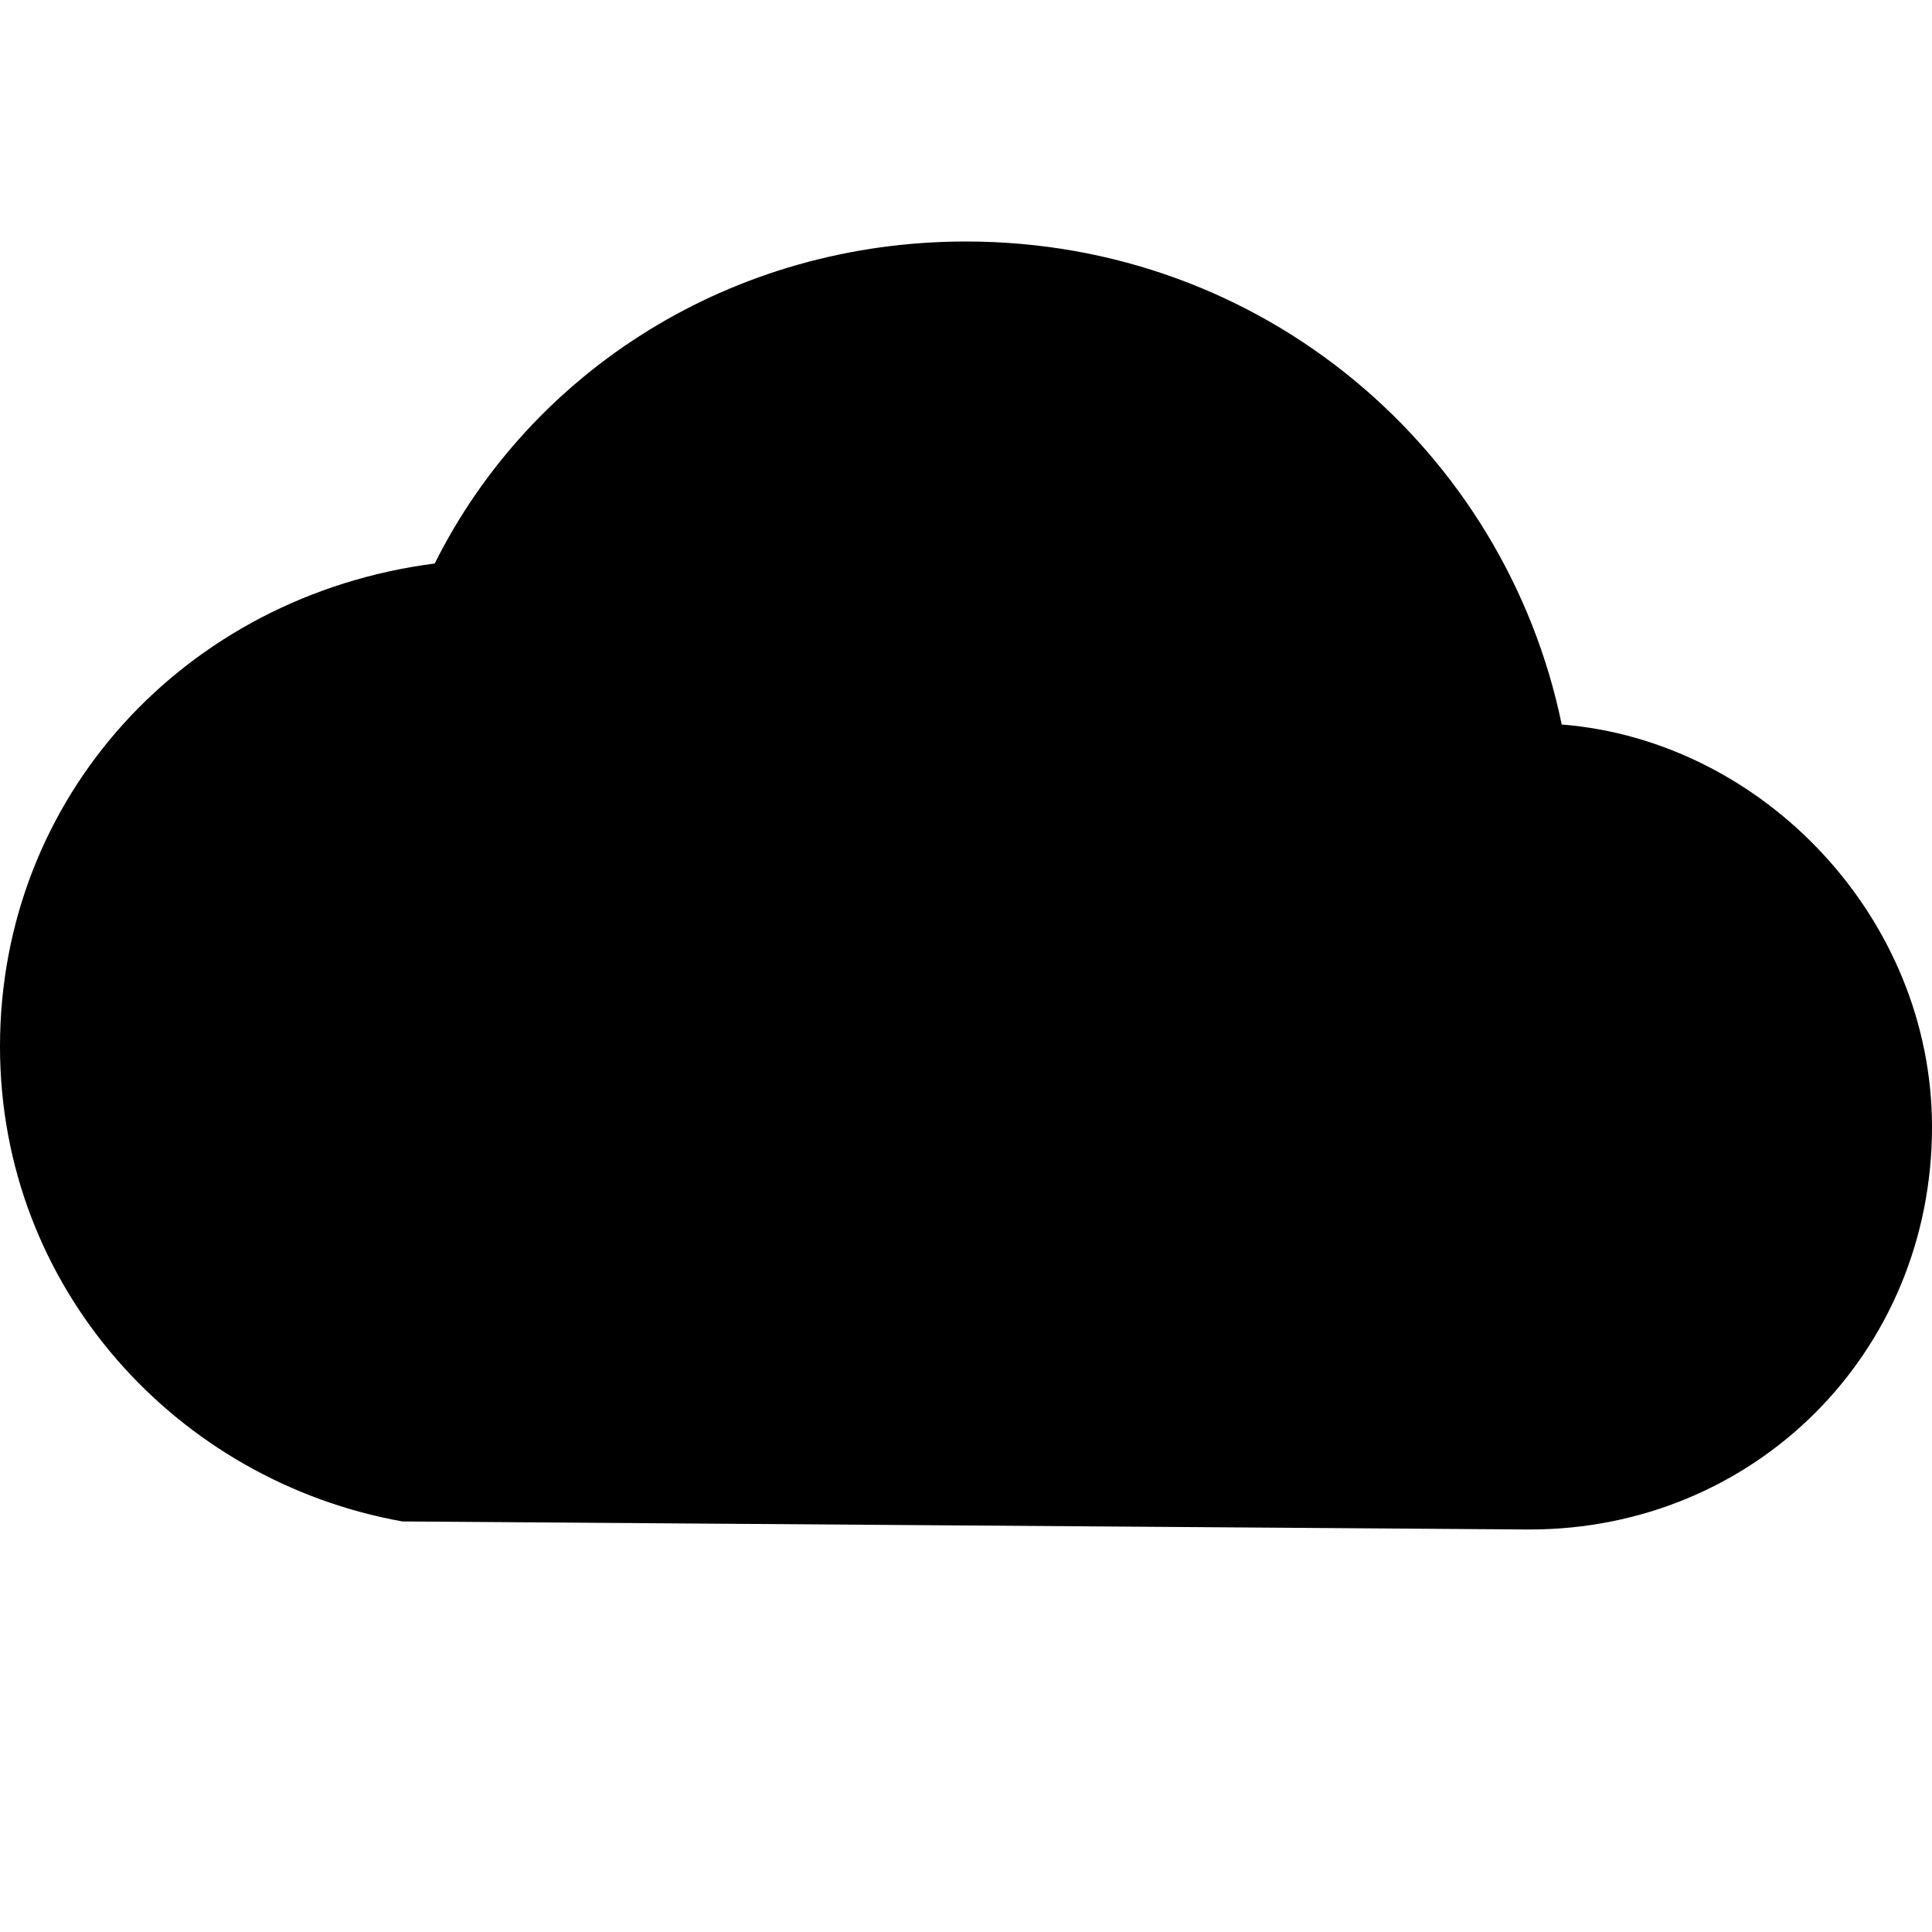<?xml version="1.0" encoding="utf-8"?>
<!-- Generator: Adobe Illustrator 24.0.1, SVG Export Plug-In . SVG Version: 6.00 Build 0)  -->
<svg version="1.1" id="Layer_1" xmlns="http://www.w3.org/2000/svg" xmlns:xlink="http://www.w3.org/1999/xlink" x="0px" y="0px"
	 viewBox="0 0 24 24" style="enable-background:new 0 0 24 24;" xml:space="preserve">
<style type="text/css">
	.st0{enable-background:new    ;}
</style>
<path class="st0" d="M19.4,9c-0.7-3.4-3.7-6-7.4-6C9.1,3,6.6,4.6,5.4,7C2.3,7.4,0,9.9,0,13c0,3,2.2,5.4,5,5.9L19,19c2.8,0,5-2.2,5-5
	C24,11.4,21.9,9.2,19.4,9z"/>
</svg>
